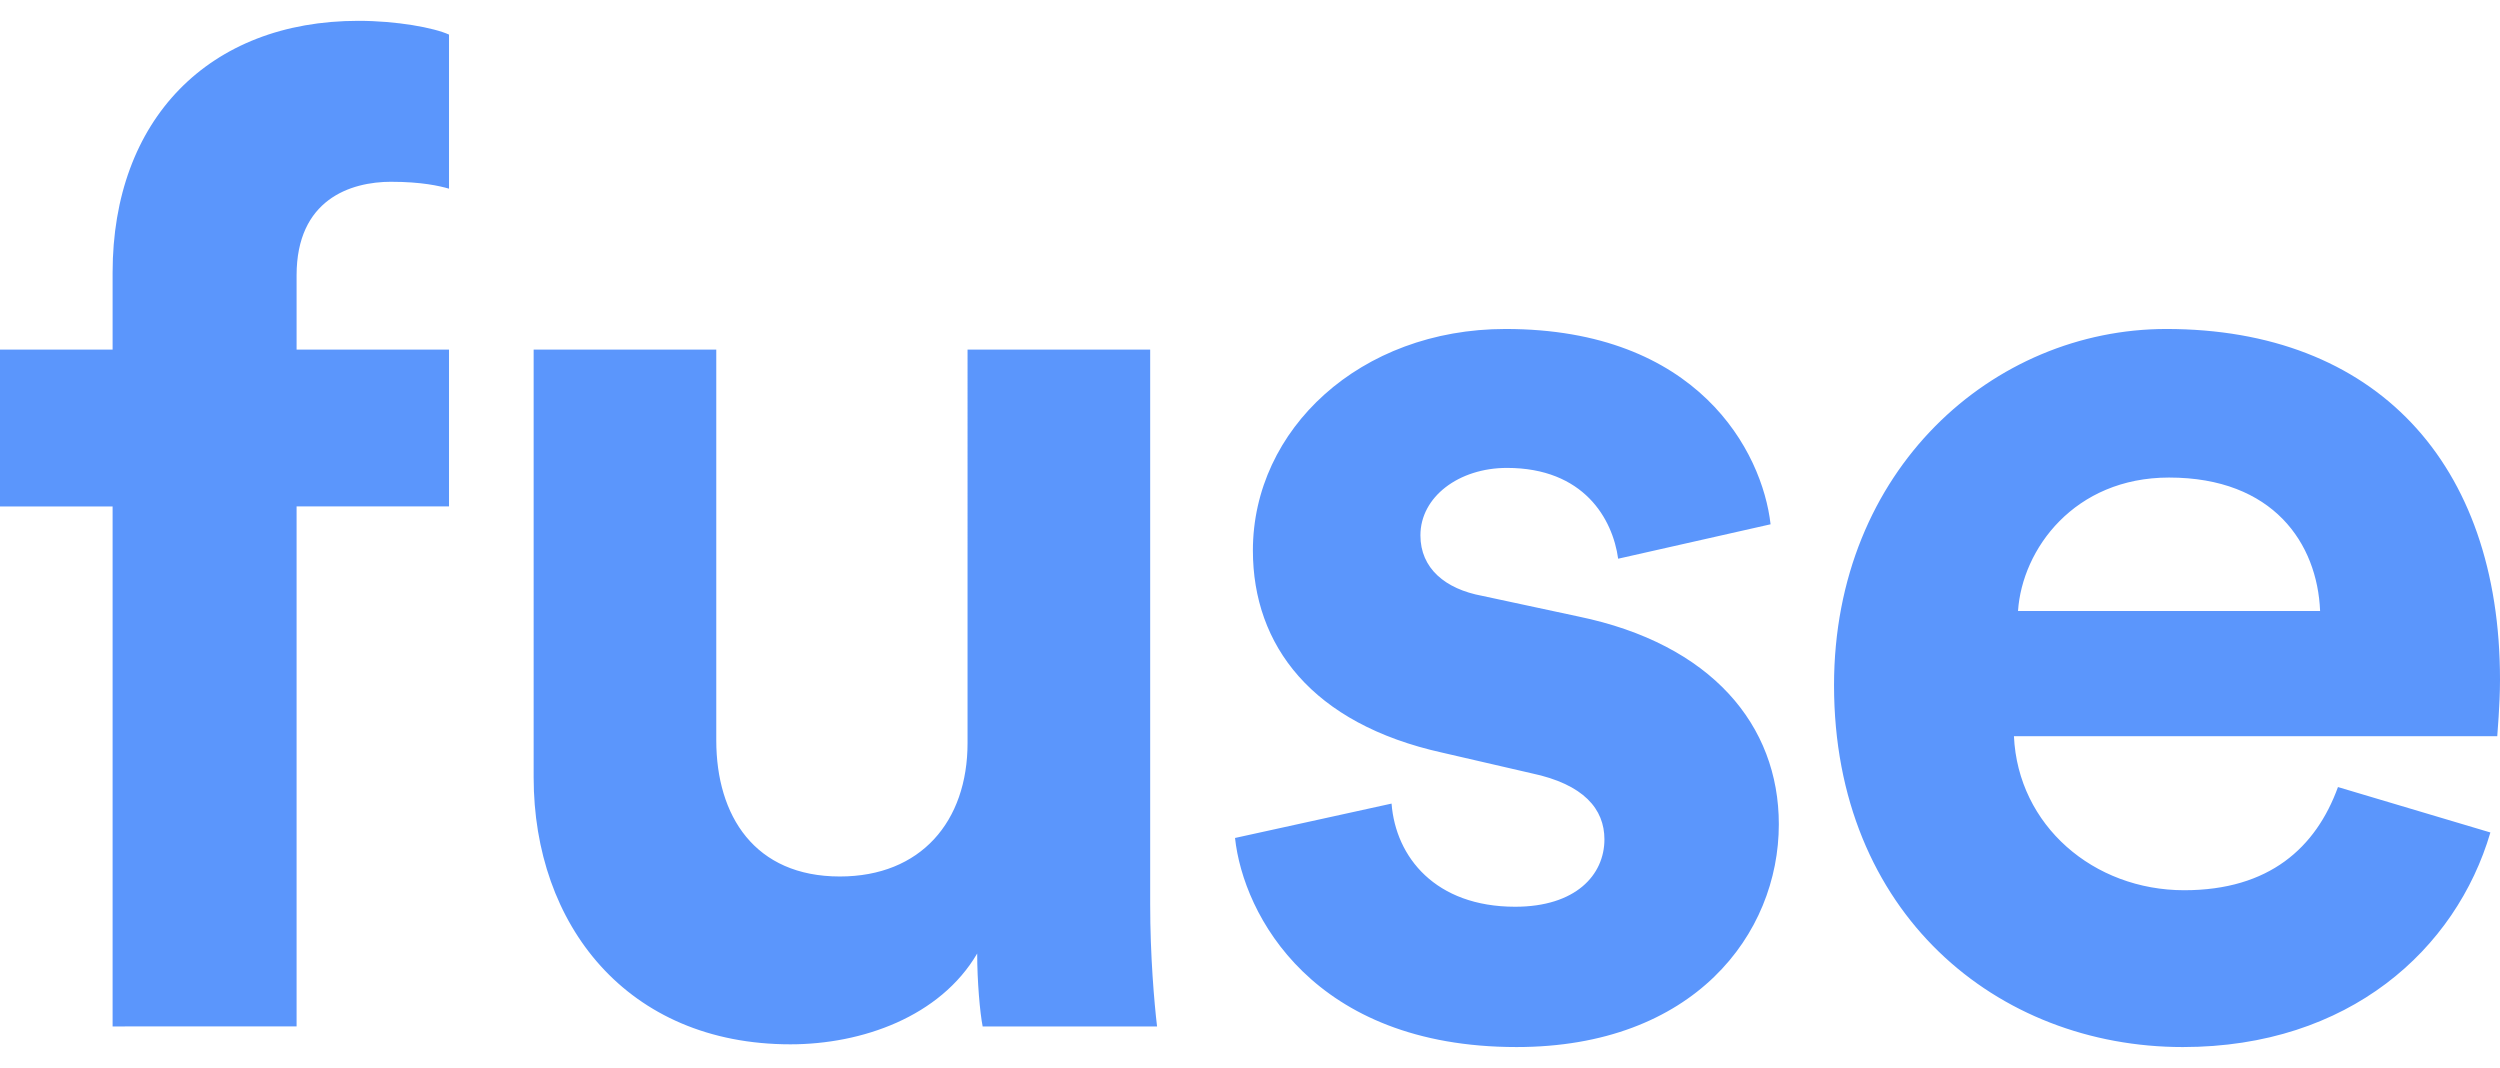 <svg xmlns="http://www.w3.org/2000/svg" width="96" height="41" viewBox="0 0 96 41">
    <path fill="#5B96FC" fill-rule="evenodd" d="M15.027 6.98c-1.581 0-3.638.687-3.638 3.593v2.852h5.853v6.022h-5.853v19.968H4.324V19.447H0v-6.022h4.324v-2.958C4.324 4.603 8.014.8 13.762.8c1.476 0 2.9.264 3.48.528v5.917c-.37-.106-1.055-.264-2.215-.264zm22.707 32.435c-.105-.528-.21-1.743-.21-2.8-1.424 2.43-4.43 3.487-7.172 3.487-6.274 0-9.86-4.596-9.86-10.248V13.425h7.013v15.002c0 2.906 1.476 5.23 4.745 5.23 3.111 0 4.904-2.113 4.904-5.124V13.425h7.013v21.289c0 2.007.158 3.803.264 4.701h-6.697zm9.692-7.237l6.01-1.32c.159 2.06 1.688 3.961 4.746 3.961 2.32 0 3.428-1.215 3.428-2.588 0-1.162-.791-2.113-2.795-2.536l-3.427-.792c-5.01-1.11-7.277-4.12-7.277-7.765 0-4.649 4.113-8.505 9.702-8.505 7.382 0 9.86 4.701 10.177 7.5l-5.853 1.322c-.211-1.532-1.318-3.487-4.271-3.487-1.845 0-3.322 1.11-3.322 2.589 0 1.267.95 2.06 2.373 2.324l3.69.792c5.115 1.057 7.7 4.173 7.7 7.977 0 4.226-3.27 8.557-10.072 8.557-7.804 0-10.493-5.07-10.81-8.029zm42.352-1.955l5.853 1.744c-1.318 4.49-5.431 8.24-11.811 8.24-7.118 0-13.393-5.124-13.393-13.893 0-8.293 6.116-13.681 12.76-13.681 8.015 0 12.813 5.124 12.813 13.47 0 1.004-.105 2.06-.105 2.166h-18.56c.157 3.434 3.058 5.916 6.538 5.916 3.269 0 5.061-1.637 5.905-3.962zm-12.286-6.761h11.6c-.105-2.589-1.792-5.124-5.8-5.124-3.638 0-5.641 2.747-5.8 5.124z"/>
</svg>
